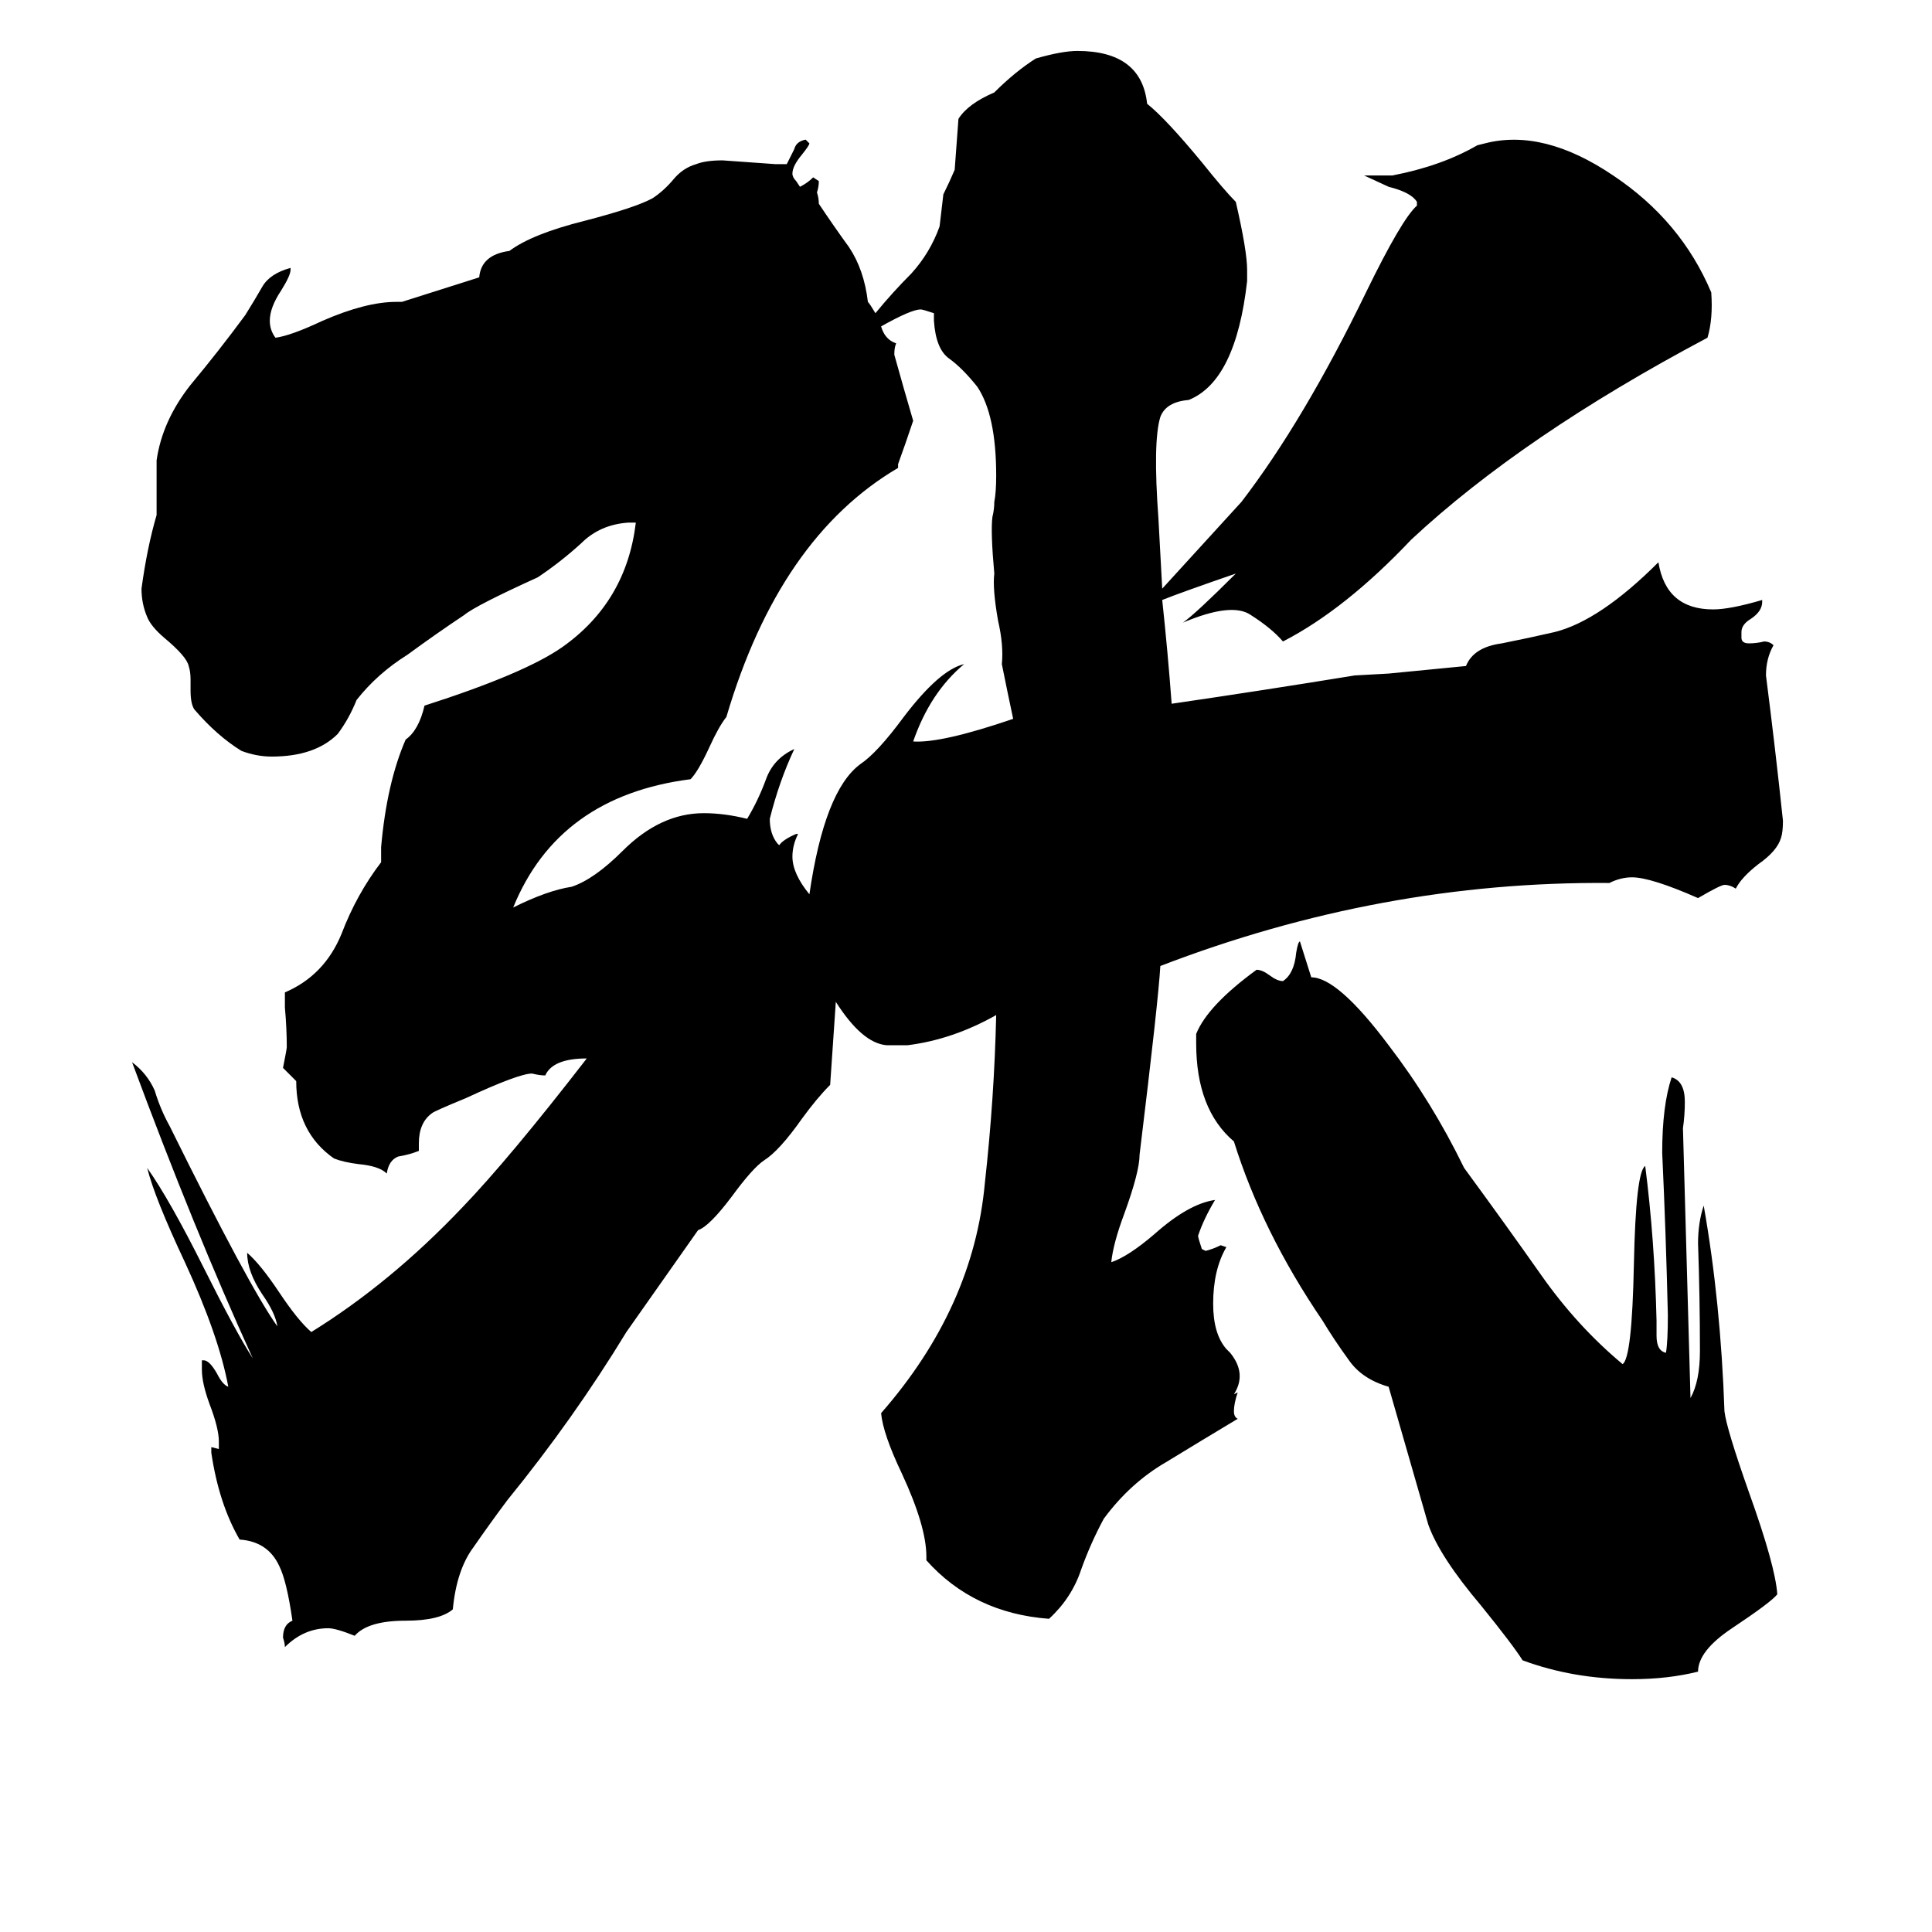 <svg xmlns="http://www.w3.org/2000/svg" viewBox="0 -800 1024 1024">
	<path fill="#000000" d="M736 -65Q722 -69 715 -79Q707 -90 701 -100Q669 -147 654 -195Q634 -212 634 -247V-252Q640 -267 666 -286Q669 -286 673 -283Q677 -280 680 -280Q686 -284 687 -295Q688 -301 689 -301L695 -282Q709 -282 736 -246Q759 -216 776 -181Q798 -151 817 -124Q836 -97 860 -77Q865 -80 866 -130Q867 -179 872 -182Q877 -143 878 -100V-92Q878 -84 883 -83Q884 -89 884 -103Q883 -146 881 -189Q881 -214 886 -229Q893 -227 893 -216Q893 -209 892 -202Q894 -130 896 -59Q901 -68 901 -84Q901 -112 900 -141Q900 -152 903 -161Q912 -110 914 -52Q915 -43 927 -9Q941 30 942 45Q939 49 918 63Q900 75 900 86Q884 90 865 90Q834 90 807 80Q802 72 785 51Q763 25 757 8ZM654 -61L656 -62Q654 -56 654 -52Q654 -49 656 -48Q636 -36 618 -25Q599 -14 585 5Q578 18 573 32Q568 47 556 58Q516 55 491 27V25Q491 9 478 -19Q468 -40 467 -51Q516 -107 522 -173Q527 -218 528 -262Q505 -249 481 -246H470Q457 -247 443 -269Q442 -254 440 -225Q433 -218 425 -207Q413 -190 405 -185Q399 -181 388 -166Q376 -150 370 -148L332 -94Q304 -48 269 -5Q260 7 251 20Q242 32 240 53Q233 59 215 59Q195 59 188 67Q178 63 174 63Q161 63 151 73Q151 71 150 68Q150 61 155 59Q152 38 148 30Q142 17 127 16Q116 -3 112 -30V-33L116 -32V-36Q116 -43 111 -56Q107 -67 107 -74V-79H108Q111 -79 115 -72Q118 -66 121 -65Q116 -92 98 -131Q82 -165 78 -181Q90 -164 108 -128Q125 -94 134 -80Q103 -148 70 -237Q78 -231 82 -222Q85 -212 90 -203Q132 -118 147 -97Q146 -104 139 -114Q131 -126 131 -136Q138 -130 148 -115Q158 -100 165 -94Q207 -120 245 -160Q270 -186 311 -239Q293 -239 289 -230Q286 -230 282 -231Q275 -231 247 -218Q230 -211 229 -210Q222 -205 222 -194V-190Q217 -188 211 -187Q206 -185 205 -178Q201 -182 190 -183Q182 -184 177 -186Q157 -200 157 -227Q154 -230 150 -234Q152 -244 152 -245Q152 -255 151 -266V-274Q172 -283 181 -305Q189 -326 202 -343V-351Q205 -385 215 -408Q222 -413 225 -426Q278 -443 298 -457Q332 -481 337 -523H333Q318 -522 308 -512Q297 -502 285 -494Q252 -479 246 -474Q231 -464 216 -453Q200 -443 189 -429Q185 -419 179 -411Q167 -399 144 -399Q136 -399 128 -402Q115 -410 103 -424Q101 -427 101 -434V-440Q101 -444 100 -447Q99 -452 87 -462Q80 -468 78 -473Q75 -480 75 -488Q78 -510 83 -527V-556Q86 -577 101 -596Q116 -614 130 -633Q135 -641 139 -648Q143 -655 154 -658V-657Q154 -654 149 -646Q143 -637 143 -630Q143 -625 146 -621Q154 -622 171 -630Q194 -640 210 -640H213L254 -653Q255 -665 270 -667Q282 -676 310 -683Q337 -690 346 -695Q352 -699 357 -705Q362 -711 369 -713Q374 -715 383 -715Q397 -714 411 -713H417Q419 -717 421 -721Q422 -725 427 -726L429 -724Q429 -723 425 -718Q420 -712 420 -708Q420 -706 422 -704L424 -701Q428 -703 431 -706L434 -704Q434 -701 433 -698Q434 -695 434 -692Q442 -680 450 -669Q458 -657 460 -640Q461 -639 464 -634Q473 -645 483 -655Q493 -666 498 -680Q499 -688 500 -697Q503 -703 506 -710Q507 -723 508 -737Q513 -745 527 -751Q538 -762 549 -769Q563 -773 571 -773Q605 -773 608 -745Q618 -737 637 -714Q649 -699 655 -693Q661 -667 661 -657V-651Q655 -598 630 -588Q618 -587 615 -579Q611 -566 614 -525Q615 -506 616 -488Q637 -511 658 -534Q691 -577 724 -645Q743 -684 751 -691V-693Q748 -698 736 -701L723 -707H738Q764 -712 783 -723L787 -724Q818 -732 855 -707Q891 -683 907 -645Q908 -631 905 -621Q807 -569 748 -514Q713 -477 680 -460Q674 -467 663 -474Q653 -481 627 -470Q634 -475 655 -496Q626 -486 616 -482Q619 -454 621 -427Q669 -434 718 -442L736 -443L777 -447Q781 -457 796 -459Q811 -462 824 -465Q848 -471 879 -502Q883 -477 908 -477Q917 -477 934 -482V-481Q934 -476 928 -472Q923 -469 923 -465V-462Q923 -459 927 -459Q931 -459 935 -460Q938 -460 940 -458Q936 -451 936 -442Q941 -403 945 -365Q945 -359 944 -356Q942 -349 932 -342Q923 -335 920 -329Q917 -331 914 -331Q912 -331 900 -324Q875 -335 865 -335Q859 -335 853 -332Q732 -333 615 -288Q614 -270 604 -188Q604 -179 596 -157Q590 -141 589 -131Q598 -134 612 -146Q630 -162 644 -164Q638 -154 635 -145Q635 -144 637 -138L639 -137Q643 -138 647 -140L650 -139Q643 -127 643 -109Q643 -93 650 -85L652 -83Q661 -72 654 -61ZM527 -534Q528 -539 528 -548Q528 -580 518 -595Q510 -605 503 -610Q496 -615 495 -630V-634Q489 -636 488 -636Q483 -636 467 -627Q469 -620 475 -618Q474 -616 474 -612Q479 -594 484 -577Q480 -565 476 -554V-552Q413 -515 385 -420Q381 -415 376 -404Q370 -391 366 -387Q296 -378 272 -319Q290 -328 303 -330Q315 -334 330 -349Q350 -369 373 -369Q384 -369 396 -366Q402 -376 406 -387Q410 -398 421 -403Q413 -386 408 -366Q408 -358 412 -353L413 -352Q415 -355 422 -358H423Q420 -352 420 -346Q420 -337 429 -326Q437 -381 456 -395Q465 -401 479 -420Q498 -445 511 -448Q493 -433 484 -407Q499 -406 537 -419Q534 -433 531 -448Q532 -458 529 -471Q526 -488 527 -496Q525 -518 526 -526Q527 -530 527 -534Z"/>
</svg>